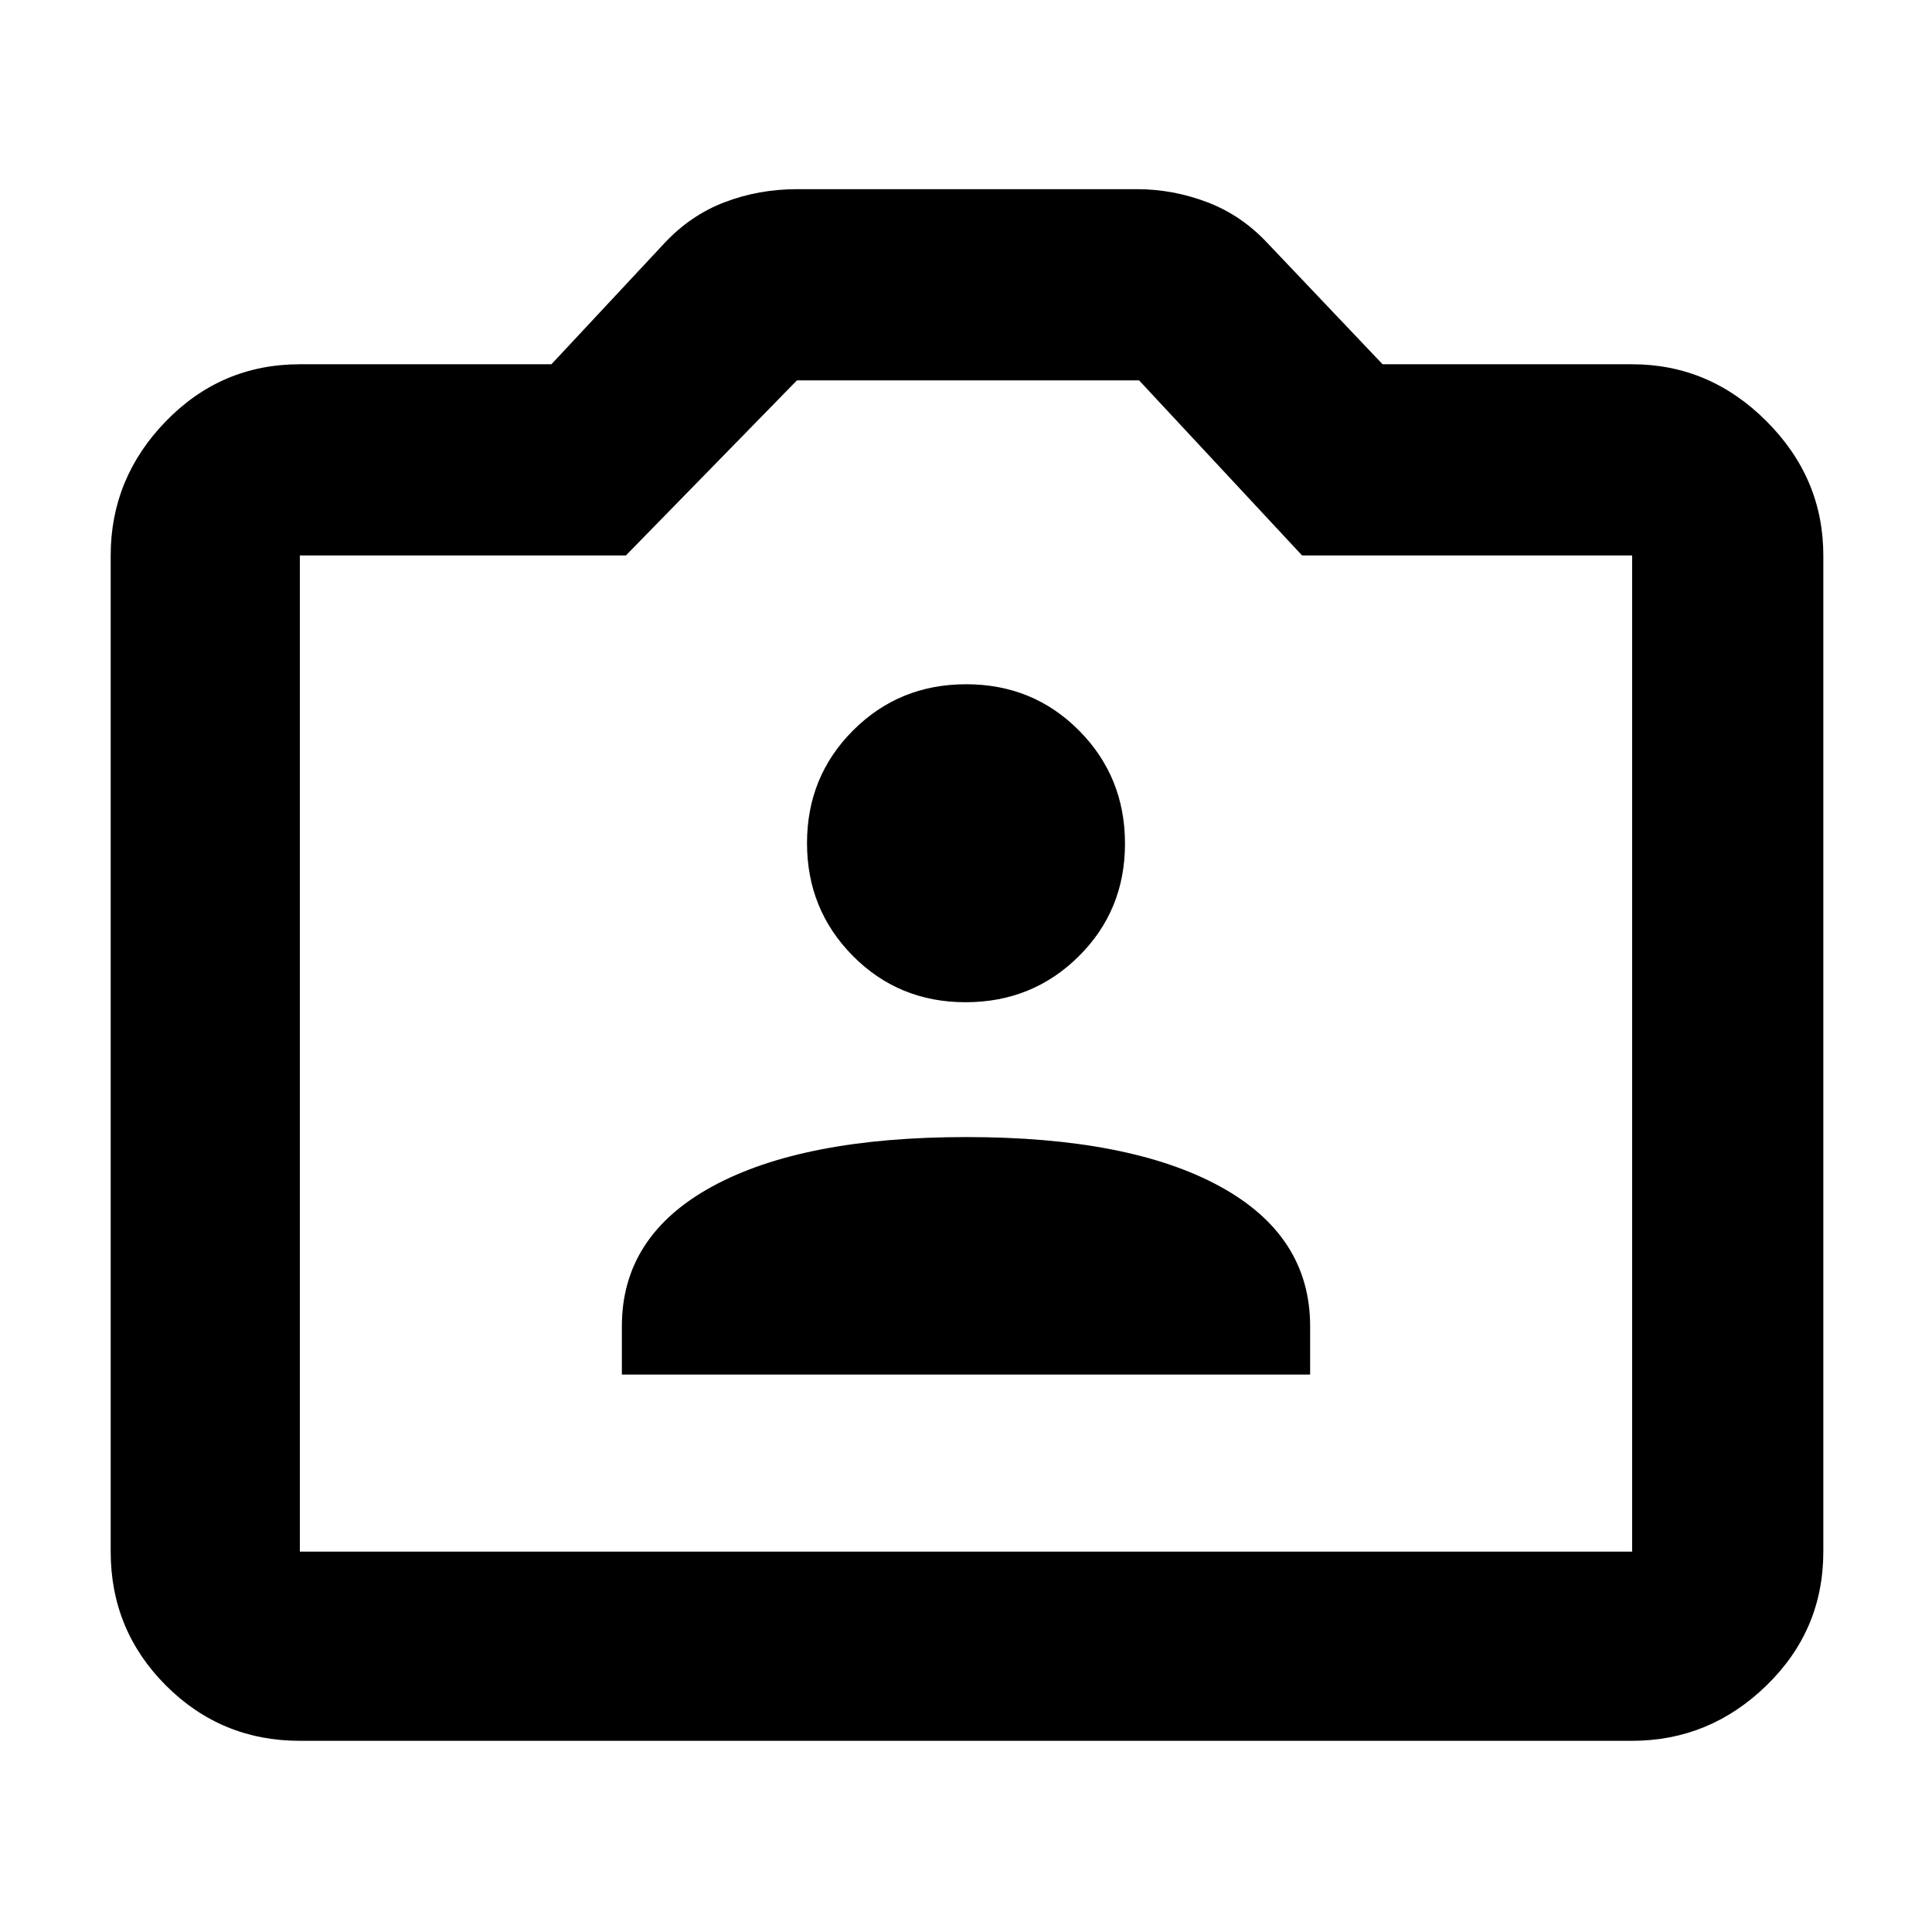 <svg xmlns="http://www.w3.org/2000/svg" height="48" viewBox="0 -960 960 960" width="48"><path d="M149-95q-39.05 0-66.53-27.47Q55-149.95 55-189v-495q0-38.46 27.47-66.73Q109.95-779 149-779h125l56-60q13-14 30-20.5t36-6.5h169q17.88 0 34.94 6.5T630-839l57 60h124q38.46 0 66.73 28.27Q906-722.46 906-684v495q0 39.05-28.27 66.53Q849.46-95 811-95H149Zm0-94h662v-495H647l-81-87H396l-85 87H149v495Zm331-248ZM309-277h342v-24q0-45-44.86-69.5t-126-24.5Q399-395 354-370.5T309-301v24Zm170.8-185q33.2 0 56.2-22.8 23-22.79 23-56 0-33.2-22.83-56.2-22.84-23-56.09-23t-56.17 22.92q-22.91 22.92-22.91 56T423.8-485q22.79 23 56 23Z"/></svg>
